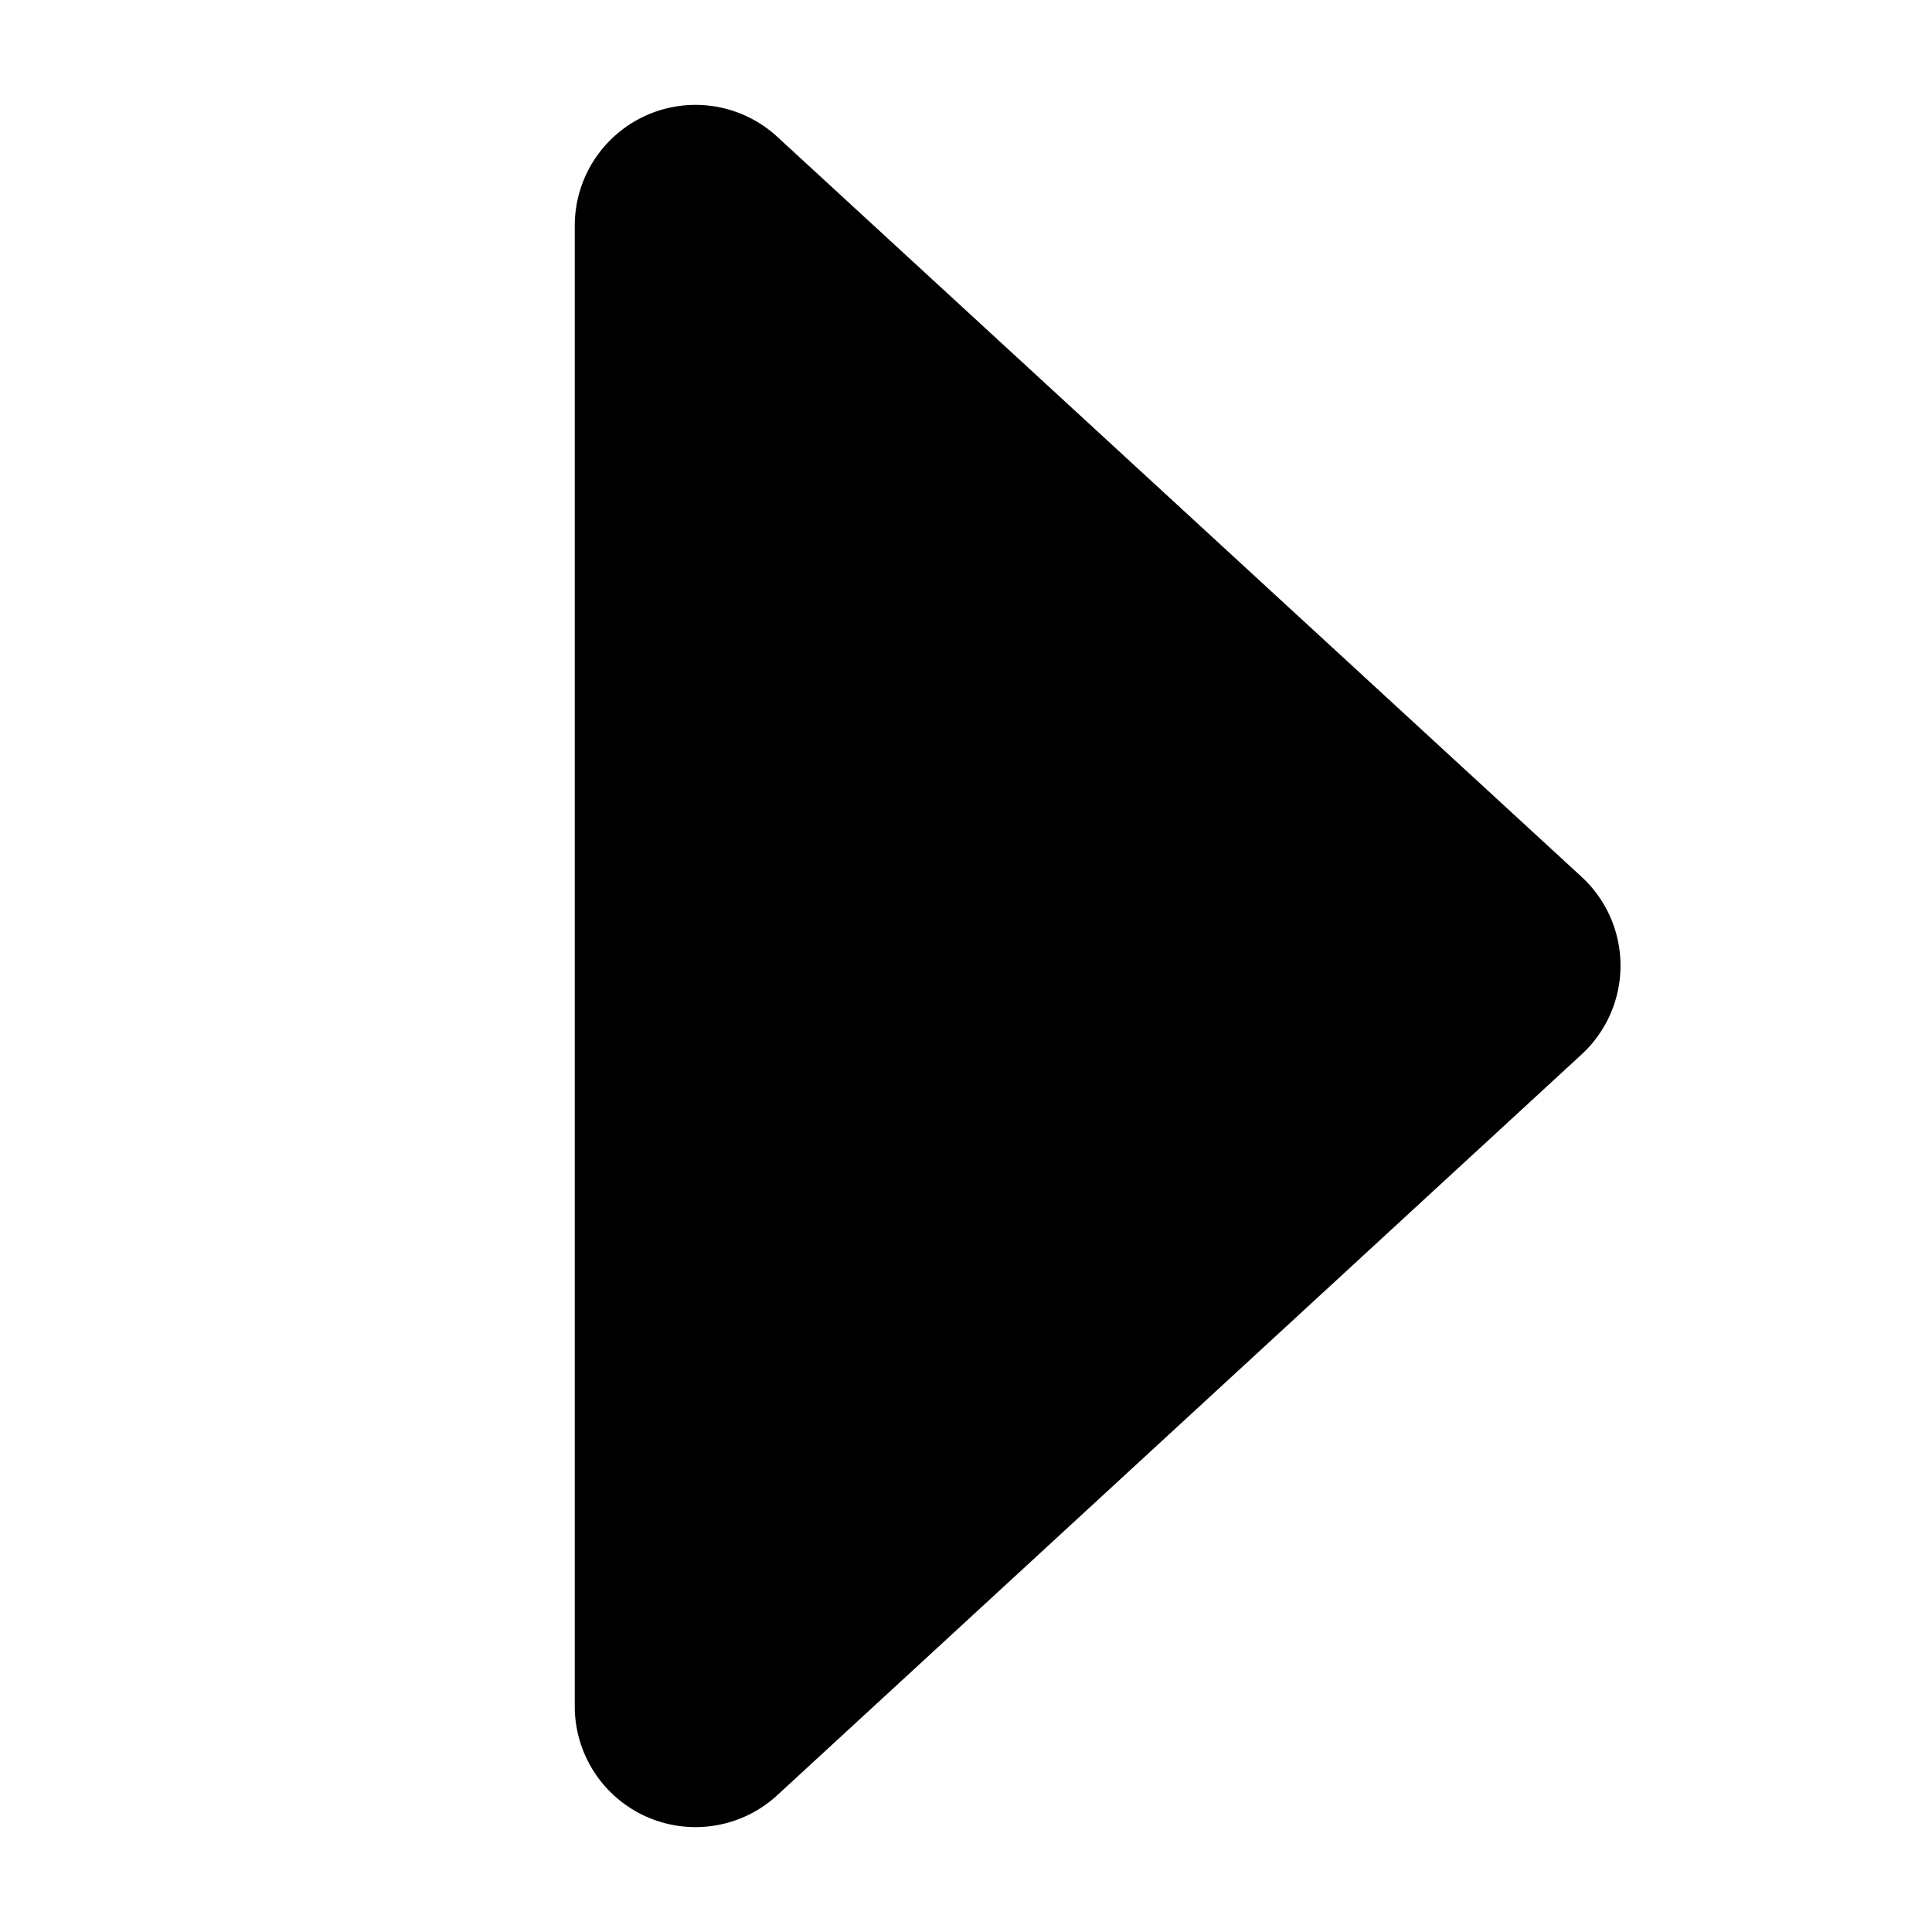 ﻿<svg xmlns="http://www.w3.org/2000/svg" viewBox="0 0 48 48">
  <path class="fill-color stroke-color"
        d="M39.25,21.72,19.23,3.3a3,3,0,0,0-5,2.21V42.35a3,3,0,0,0,5,2.21l20-18.42A3,3,0,0,0,39.25,21.72Z"
        transform="translate(0.05 0.07)"/>
</svg>
